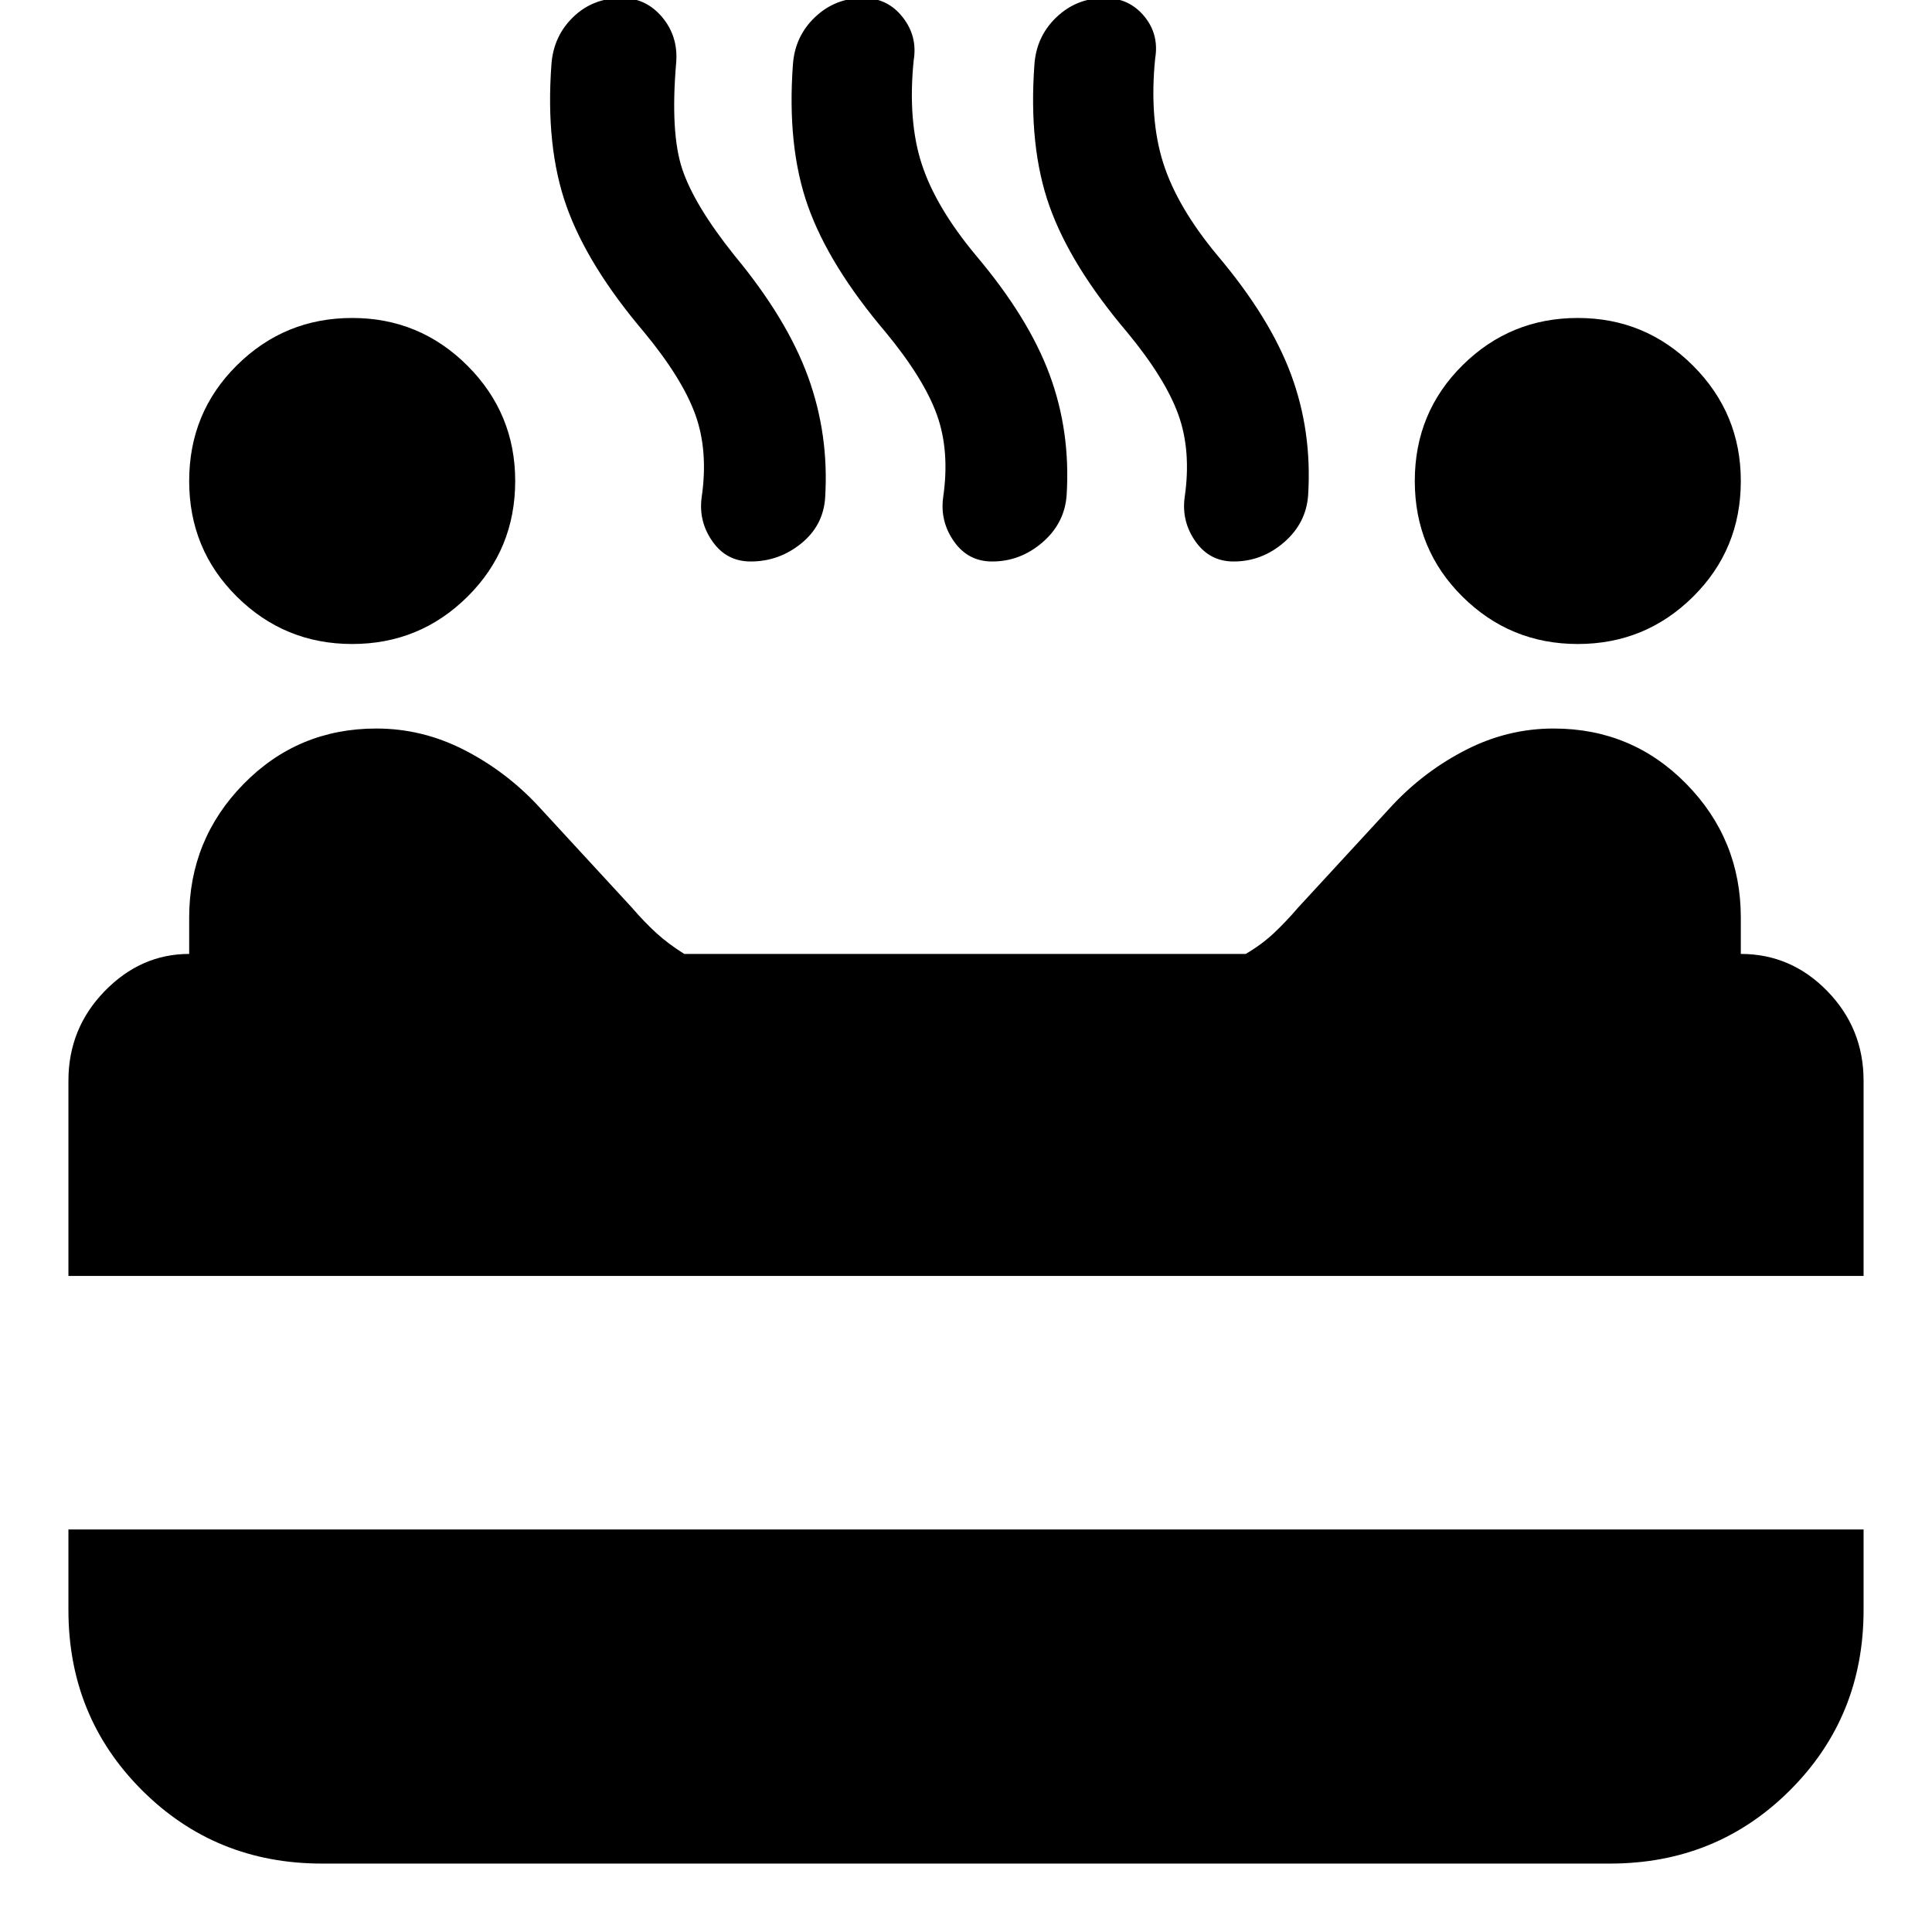 <svg xmlns="http://www.w3.org/2000/svg" height="24" viewBox="0 96 960 960" width="24"><path d="M784 416q-33.557 0-57.279-23.5Q703 369 703 335t23.721-57.5Q750.443 254 784 254t57.279 23.721Q865 301.443 865 335q0 34-23.721 57.5Q817.557 416 784 416Zm-609 0q-33.557 0-57.279-23.5Q94 369 94 335t23.721-57.5Q141.443 254 175 254t57.279 23.721Q256 301.443 256 335q0 34-23.721 57.5Q208.557 416 175 416Zm198-41q-12 0-19-10t-5.333-22q3.333-23-3.167-41T320 261q-28-33-38.5-62.5T274 128q1-14 10.788-23.5T309 95q12 0 20 9.5t7 22.5q-3 35 3 53t26 43q26 31.352 36.5 60.176T410 343.5q-1 13.781-12 22.641Q387 375 373 375Zm120 0q-12 0-19-10t-5.333-22q3.333-23-3.167-41T440 261q-28-33-38.5-62.5T394 128q1-14 11-23.5t24-9.5q12 0 19.5 9.5T454 126q-3 30 4 51.5t27 45.5q26 30.769 36.5 59.056t8.5 60.048Q529 356 518 365.5t-25 9.5Zm120 0q-12 0-19-10t-5.333-22q3.333-23-3.167-41T560 261q-28-33-38.5-62.5T514 128q1-14 11-23.5t24-9.5q12 0 19.5 9t5.5 21q-3 30 4 52t27 46q26 30.769 36.5 59.056t8.5 60.048Q649 356 638 365.5t-25 9.5ZM34 730v-97q0-26 18-44.5T94 570v-18q0-38.853 27.02-66.427Q148.041 458 187 458q22.756 0 43.378 10.5T267 496l47 51q6 7 12 12.5t14 10.5h279q8-4.706 14-10.353Q639 554 645 547l47-51q16-17 36.622-27.5T772 458q38.959 0 65.98 27.573Q865 513.147 865 552v18q25 0 43 18.5t18 44.5v97H34Zm126 292q-53 0-89.5-36.5T34 896v-40h892v40q0 53-36.5 89.5T800 1022H160Z"/></svg>
